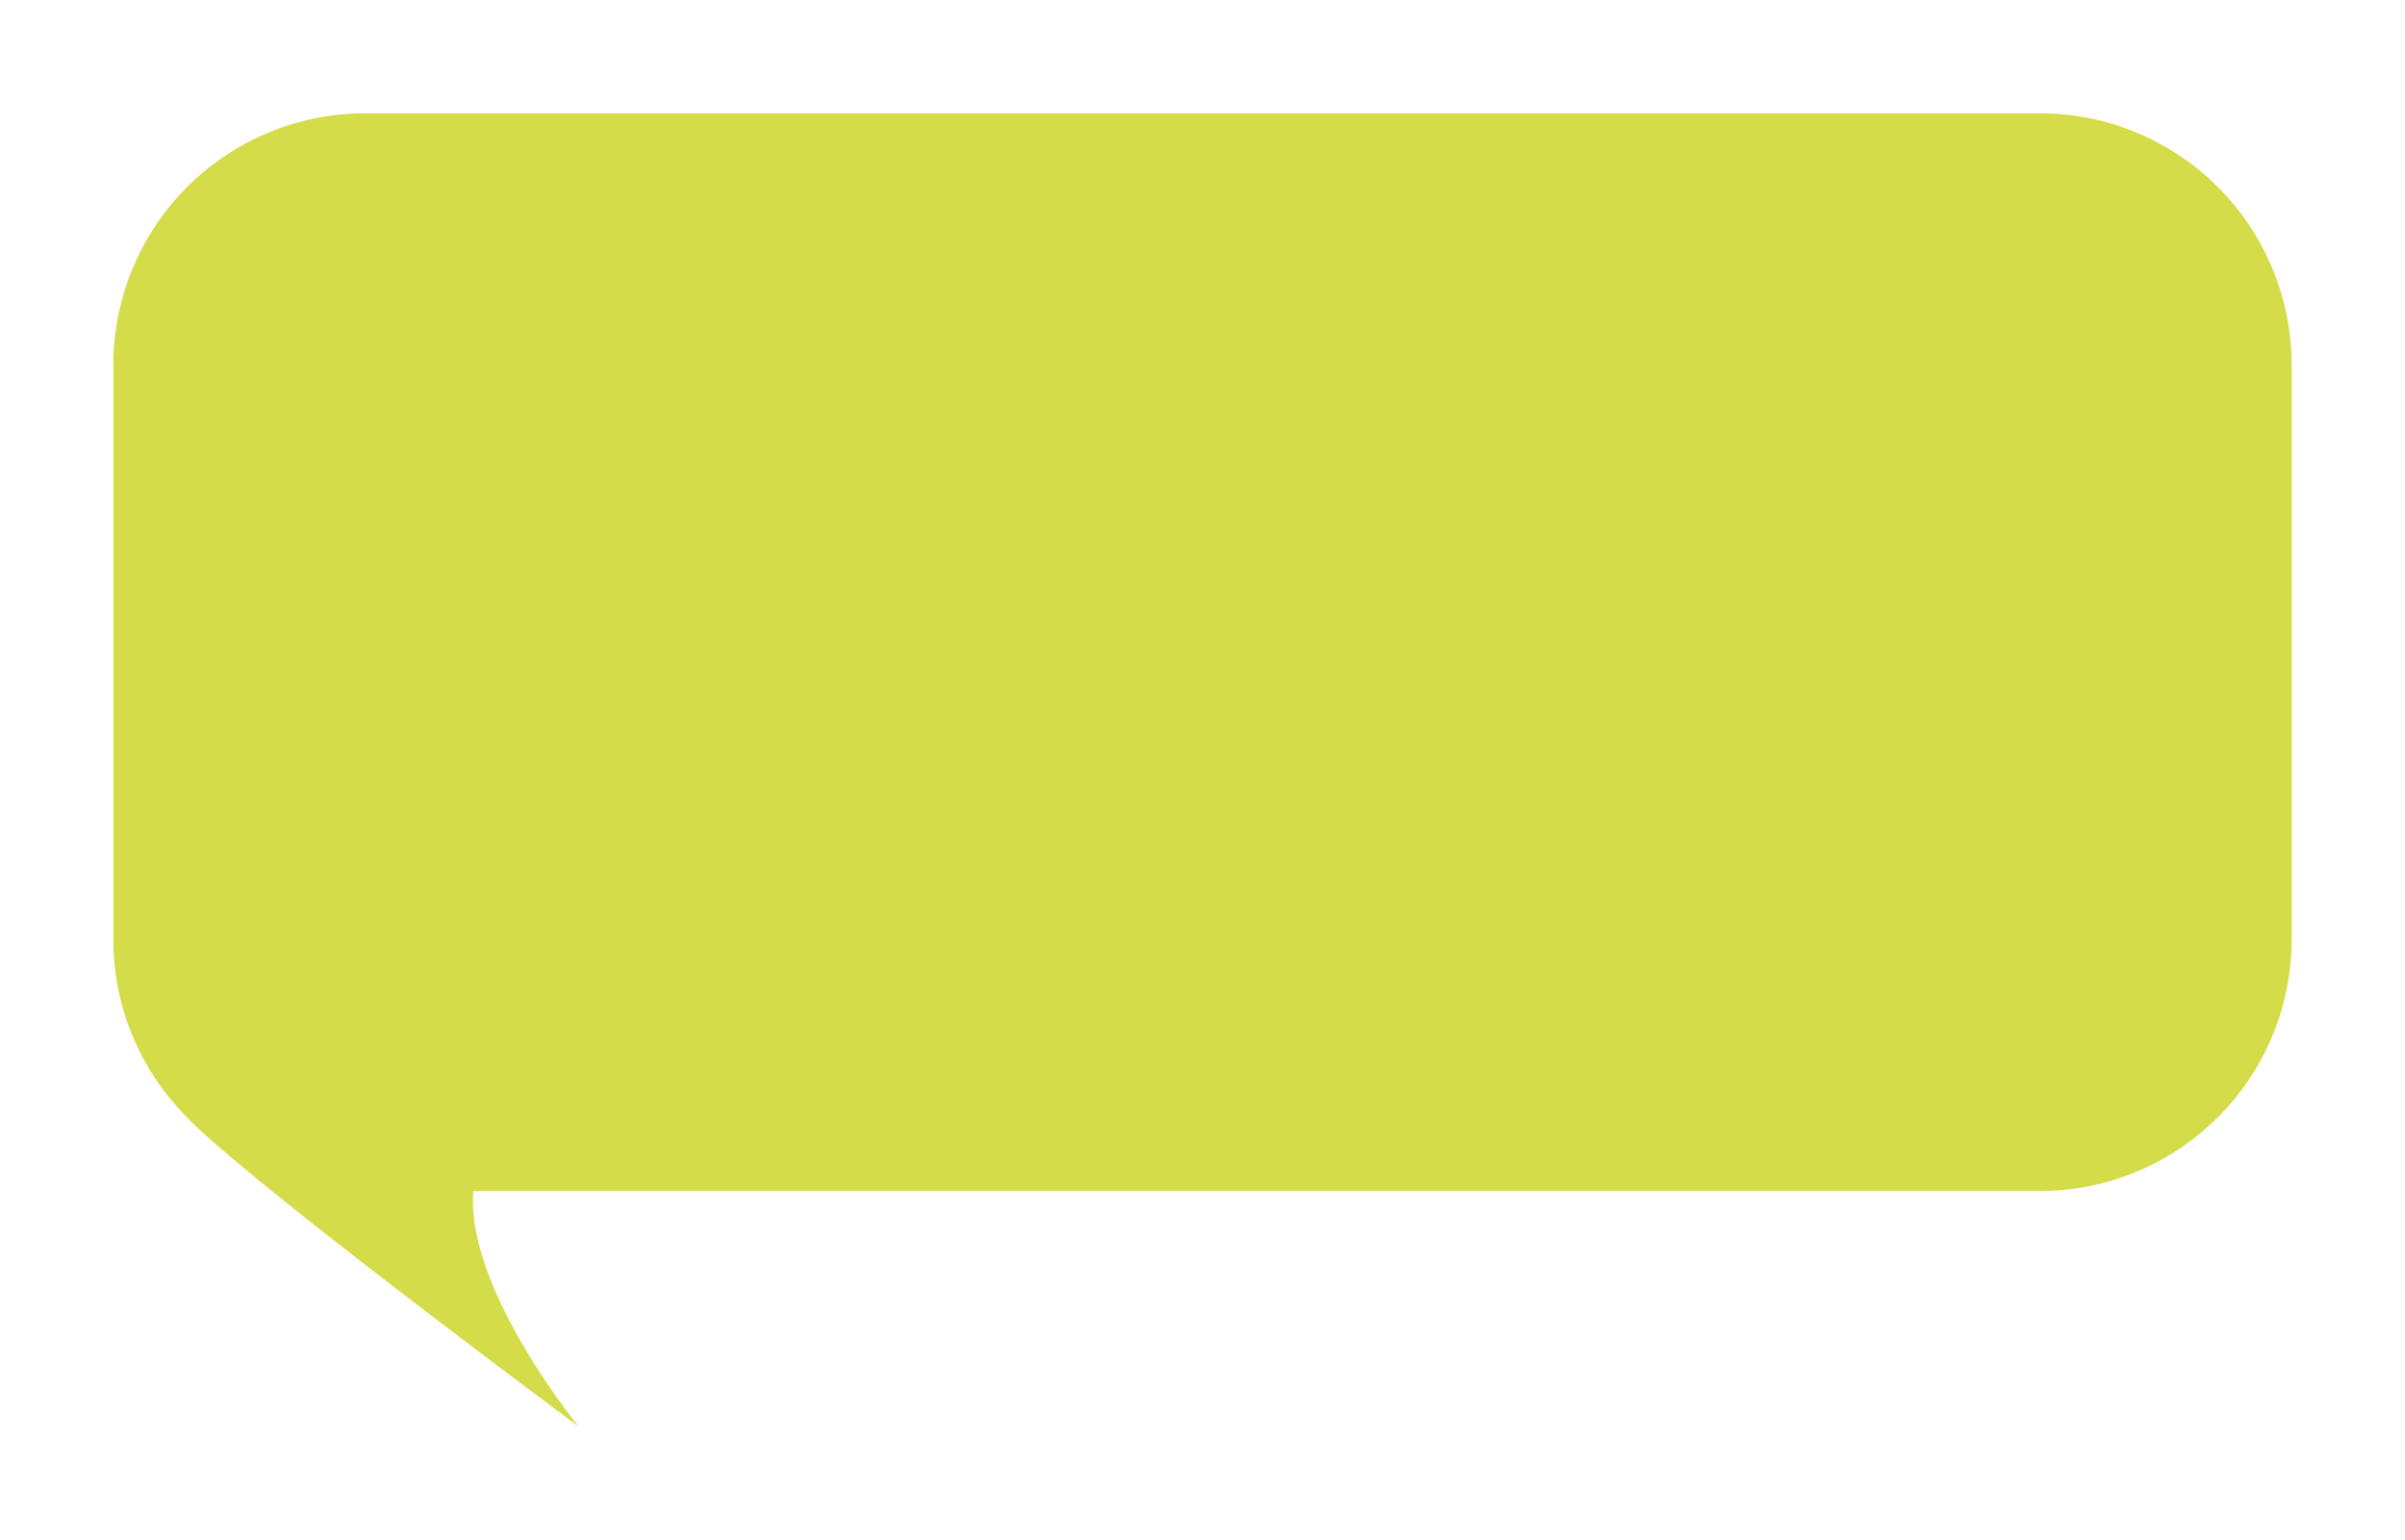 <svg xmlns="http://www.w3.org/2000/svg" width="191" height="122.314"><defs><filter id="a" x="0" y="0" width="191" height="122.314" filterUnits="userSpaceOnUse"><feOffset dy="3"/><feGaussianBlur stdDeviation="3" result="blur"/><feFlood flood-opacity=".161"/><feComposite operator="in" in2="blur"/><feComposite in="SourceGraphic"/></filter></defs><g data-name="Group 1"><g transform="translate(0 -.002)" filter="url(#a)" data-name="Group 2"><path data-name="Union 1" d="M14.423 85.3A19.93 19.93 0 019 71.6V26A20 20 0 0129 6h133a20 20 0 0120 20v45.6a20 20 0 01-20 20H37.589c-.609 7.756 8.377 18.712 8.377 18.712S18.467 89.943 14.423 85.3z" fill="#d5dc4a"/></g></g></svg>